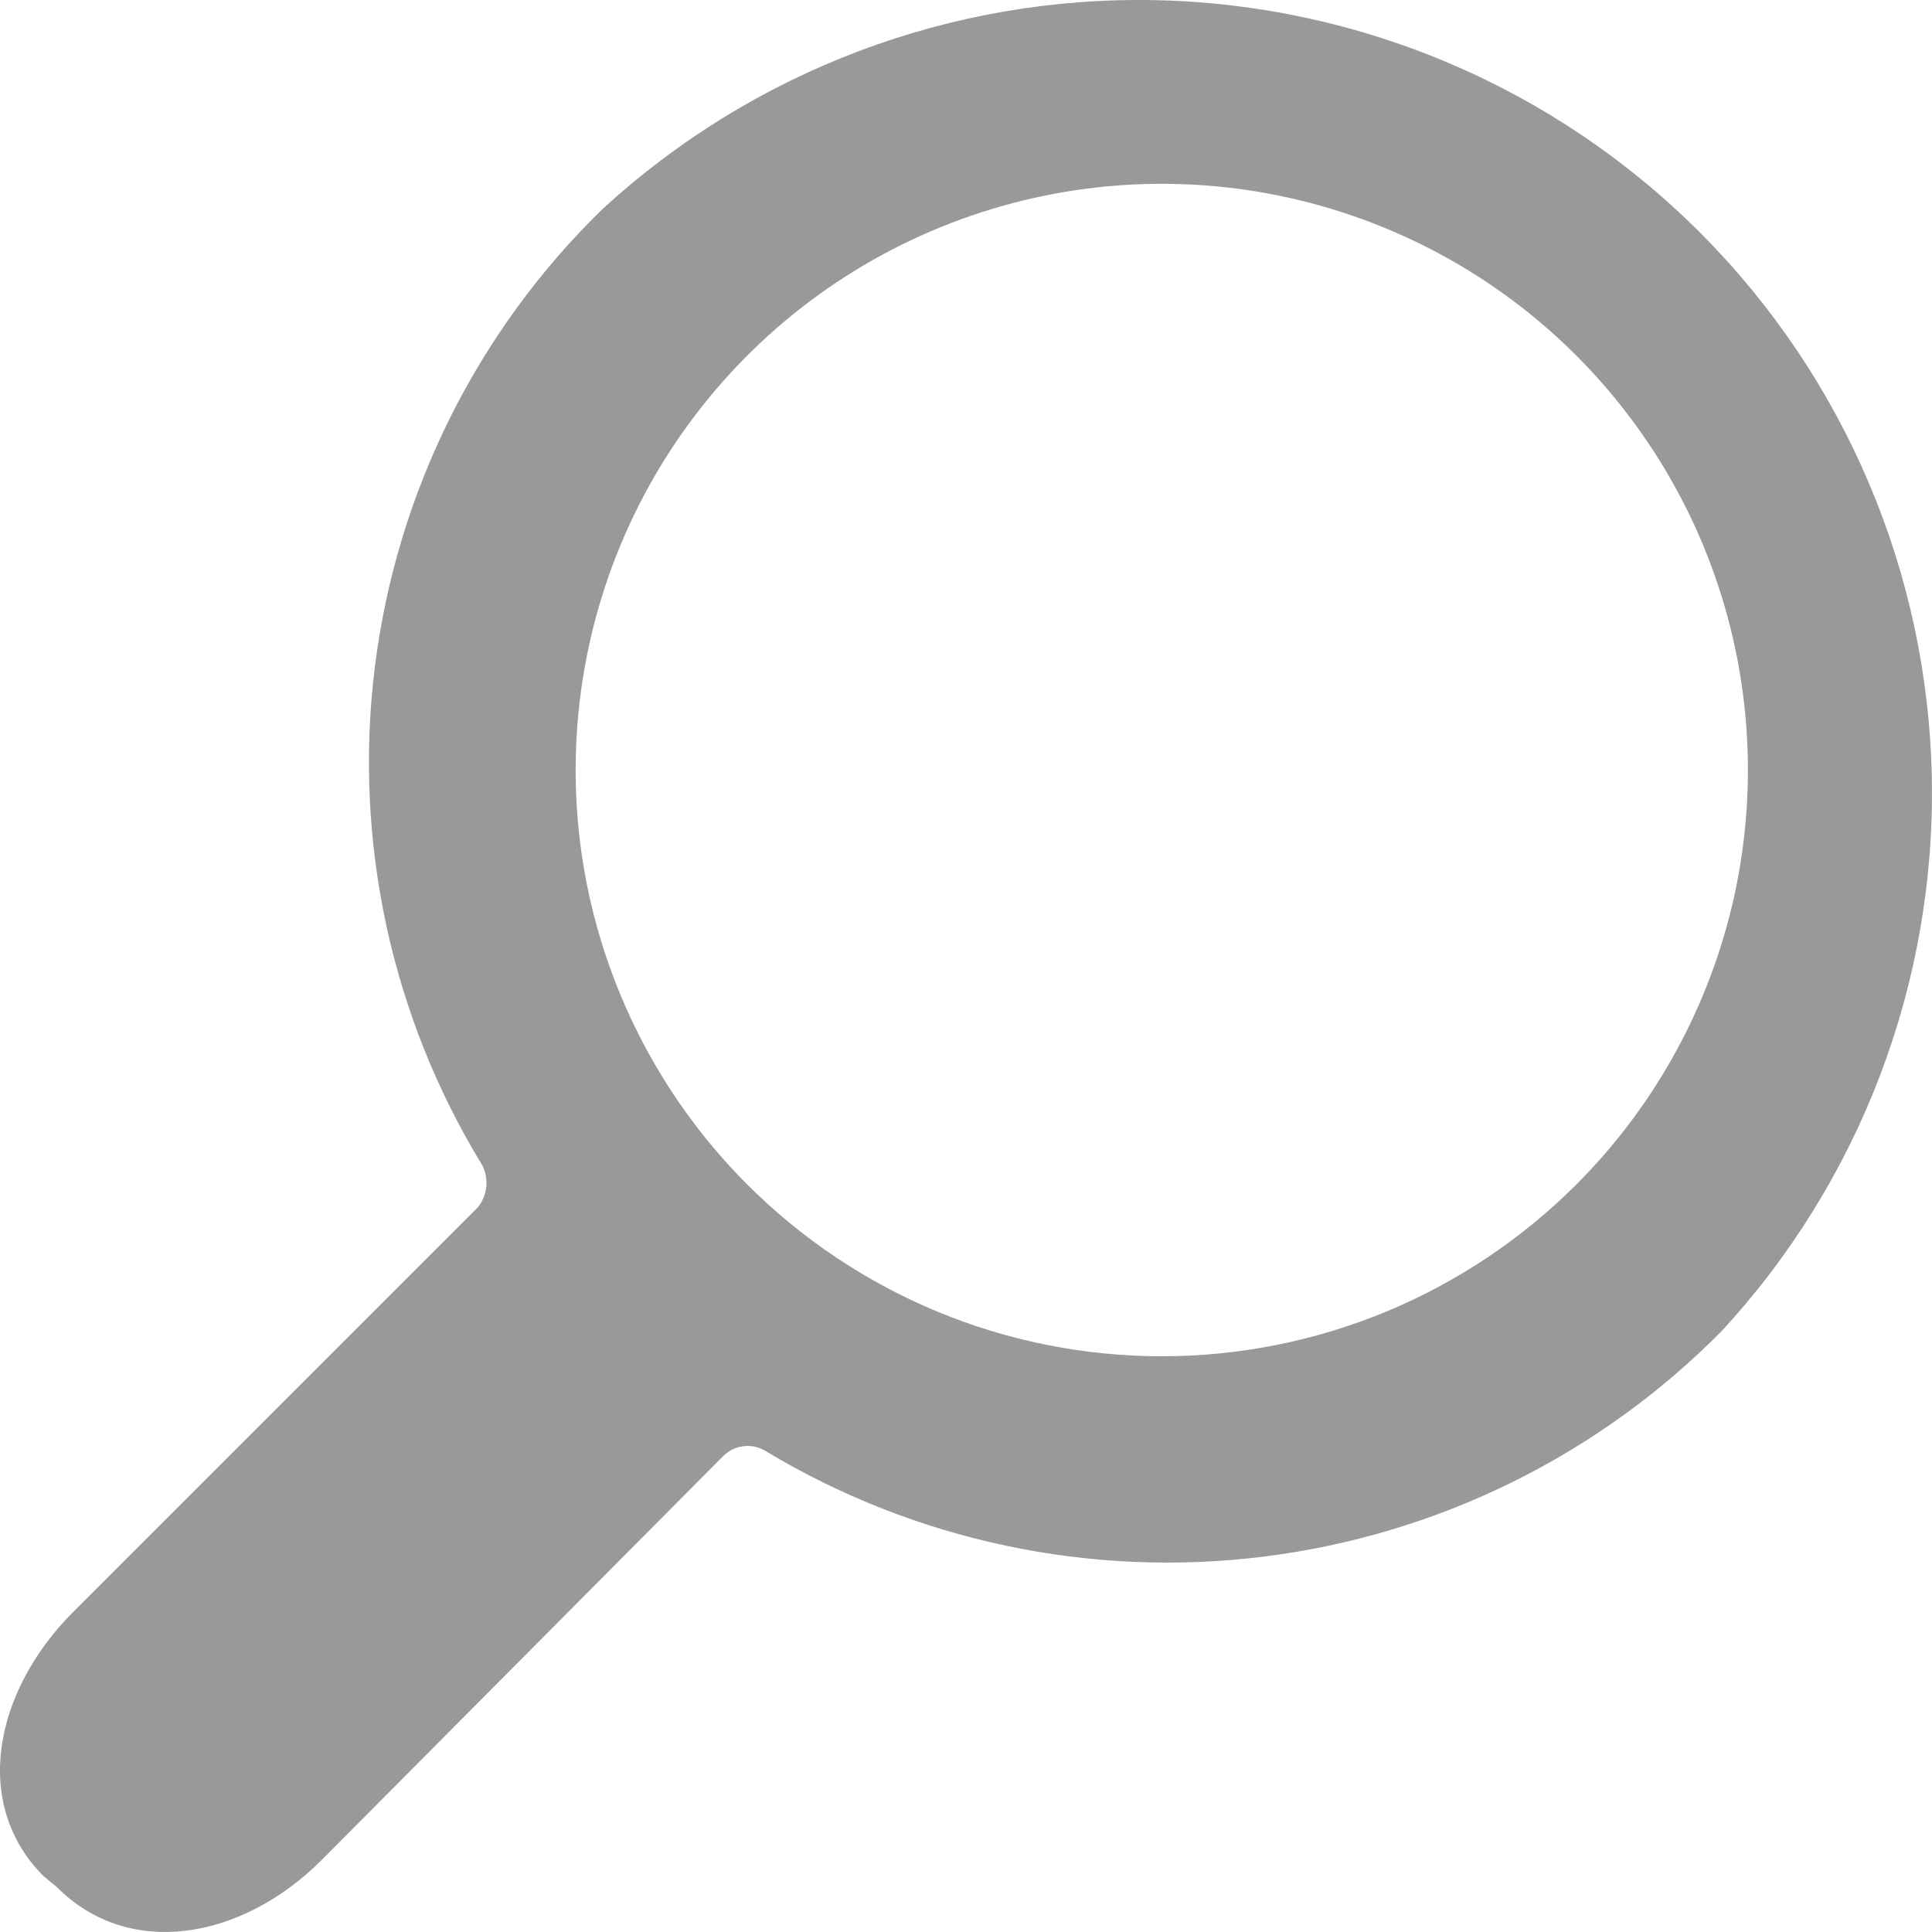 <svg width="22" height="22" viewBox="0 0 22 22" fill="none" xmlns="http://www.w3.org/2000/svg">
<path d="M19.603 15.159C21.185 13.447 22.043 11.188 21.998 8.857C21.953 6.526 21.009 4.302 19.362 2.652C17.715 1.001 15.493 0.052 13.162 0.002C10.832 -0.048 8.572 0.806 6.856 2.385C5.428 3.777 4.516 5.613 4.269 7.591C4.022 9.57 4.454 11.574 5.495 13.275C5.531 13.35 5.546 13.434 5.537 13.518C5.527 13.601 5.495 13.68 5.443 13.746L0.836 18.353C-0.08 19.269 -0.316 20.552 0.495 21.363L0.653 21.494C1.464 22.306 2.747 22.096 3.663 21.18L8.243 16.573C8.305 16.514 8.385 16.477 8.47 16.468C8.555 16.458 8.641 16.477 8.714 16.521C10.419 17.548 12.42 17.972 14.394 17.725C16.369 17.478 18.204 16.575 19.603 15.159ZM8.505 13.484C7.573 12.55 6.939 11.36 6.682 10.066C6.426 8.771 6.559 7.43 7.064 6.211C7.57 4.992 8.425 3.95 9.523 3.217C10.62 2.485 11.91 2.093 13.23 2.093C14.549 2.093 15.839 2.485 16.936 3.217C18.034 3.95 18.889 4.992 19.395 6.211C19.9 7.43 20.033 8.771 19.777 10.066C19.52 11.36 18.886 12.55 17.954 13.484C17.334 14.105 16.598 14.598 15.787 14.935C14.976 15.271 14.107 15.444 13.23 15.444C12.352 15.444 11.483 15.271 10.672 14.935C9.861 14.598 9.125 14.105 8.505 13.484Z" fill="#999999"/>
</svg>

